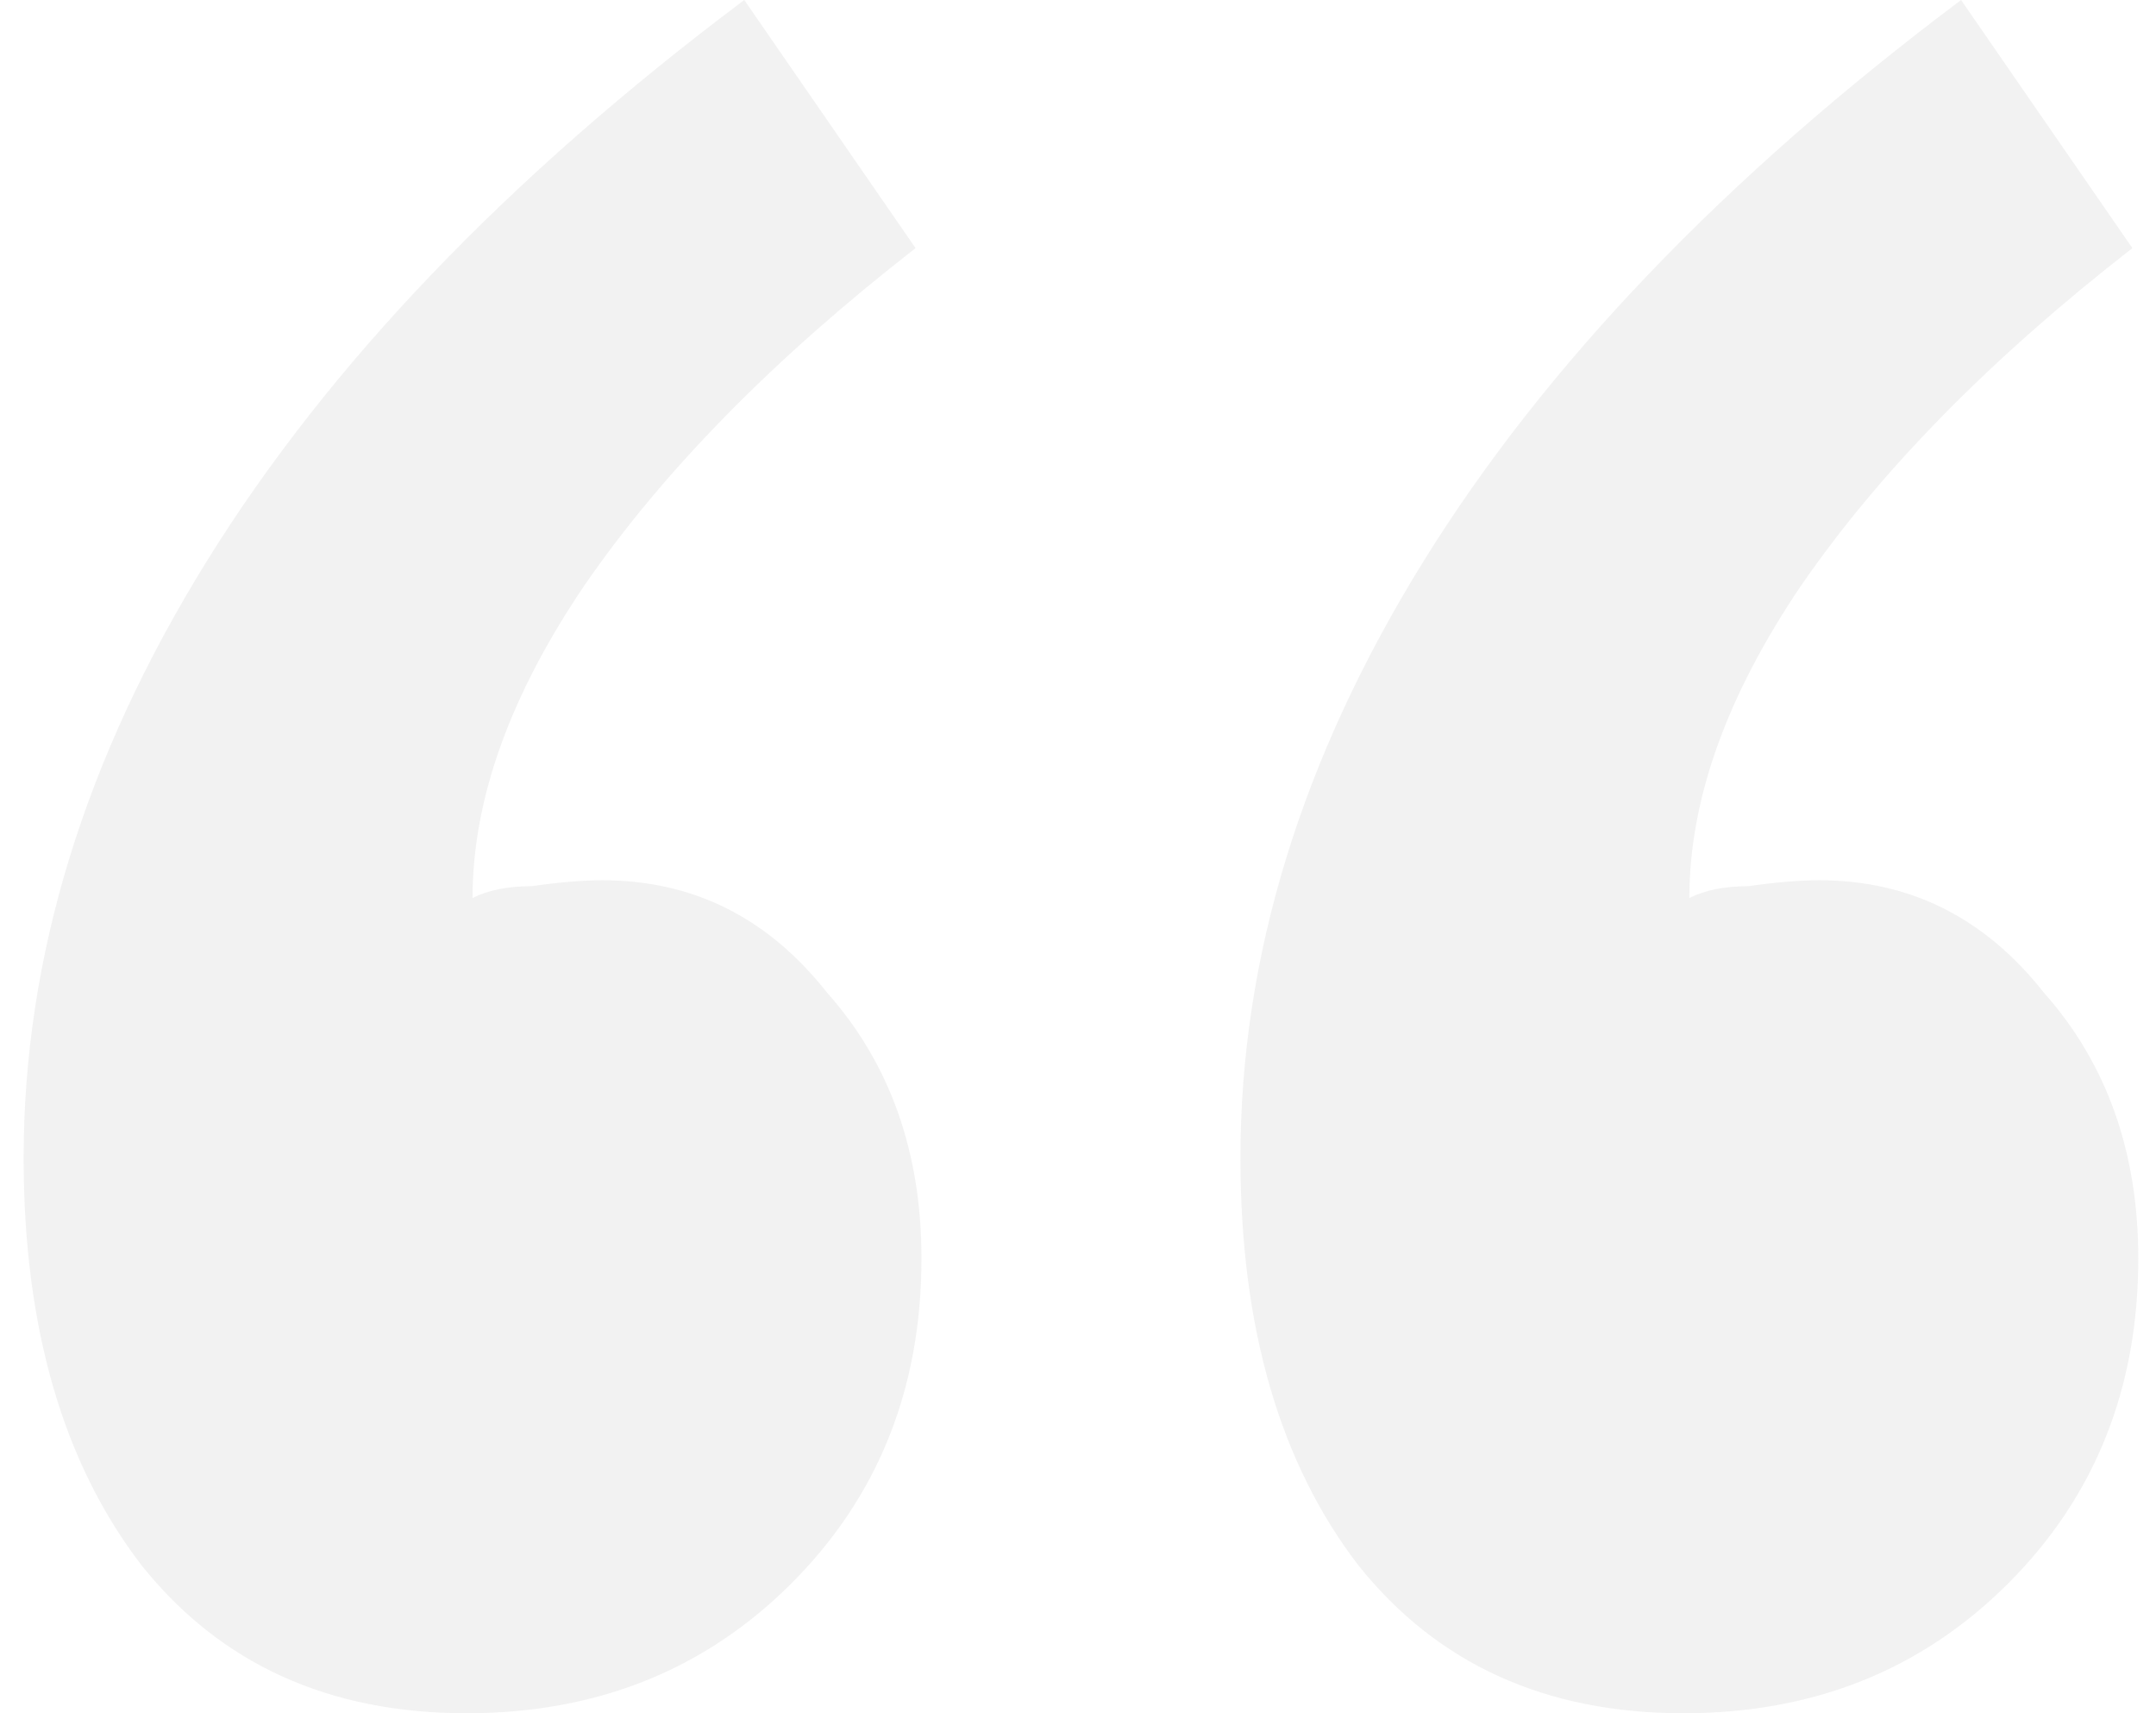 <svg width="73" height="58" viewBox="0 0 73 58" fill="none" xmlns="http://www.w3.org/2000/svg">
<path opacity="0.07" d="M72.2 8.4C67.4 12.134 63.667 15.934 61 19.8C58.467 23.534 57.2 27.067 57.2 30.4C57.733 30.134 58.4 30 59.2 30C60.133 29.867 60.933 29.8 61.6 29.8C64.667 29.8 67.2 31.067 69.2 33.6C71.333 36 72.4 39 72.4 42.6C72.4 47 70.933 50.667 68 53.6C65.067 56.534 61.4 58 57 58C52.333 58 48.667 56.334 46 53C43.333 49.534 42 44.934 42 39.2C42 32.4 44.067 25.667 48.2 19C52.333 12.334 58.4 6 66.4 0L72.2 8.4ZM31 8.4C26.2 12.134 22.467 15.934 19.8 19.8C17.267 23.534 16 27.067 16 30.4C16.533 30.134 17.2 30 18 30C18.933 29.867 19.733 29.8 20.4 29.8C23.467 29.8 26 31.067 28 33.6C30.133 36 31.2 39 31.2 42.6C31.2 47 29.733 50.667 26.8 53.6C23.867 56.534 20.2 58 15.8 58C11.133 58 7.467 56.334 4.8 53C2.133 49.534 0.8 44.934 0.8 39.2C0.8 32.4 2.867 25.667 7 19C11.133 12.334 17.2 6 25.2 0L31 8.4Z" fill="#413D45"/>
</svg>
